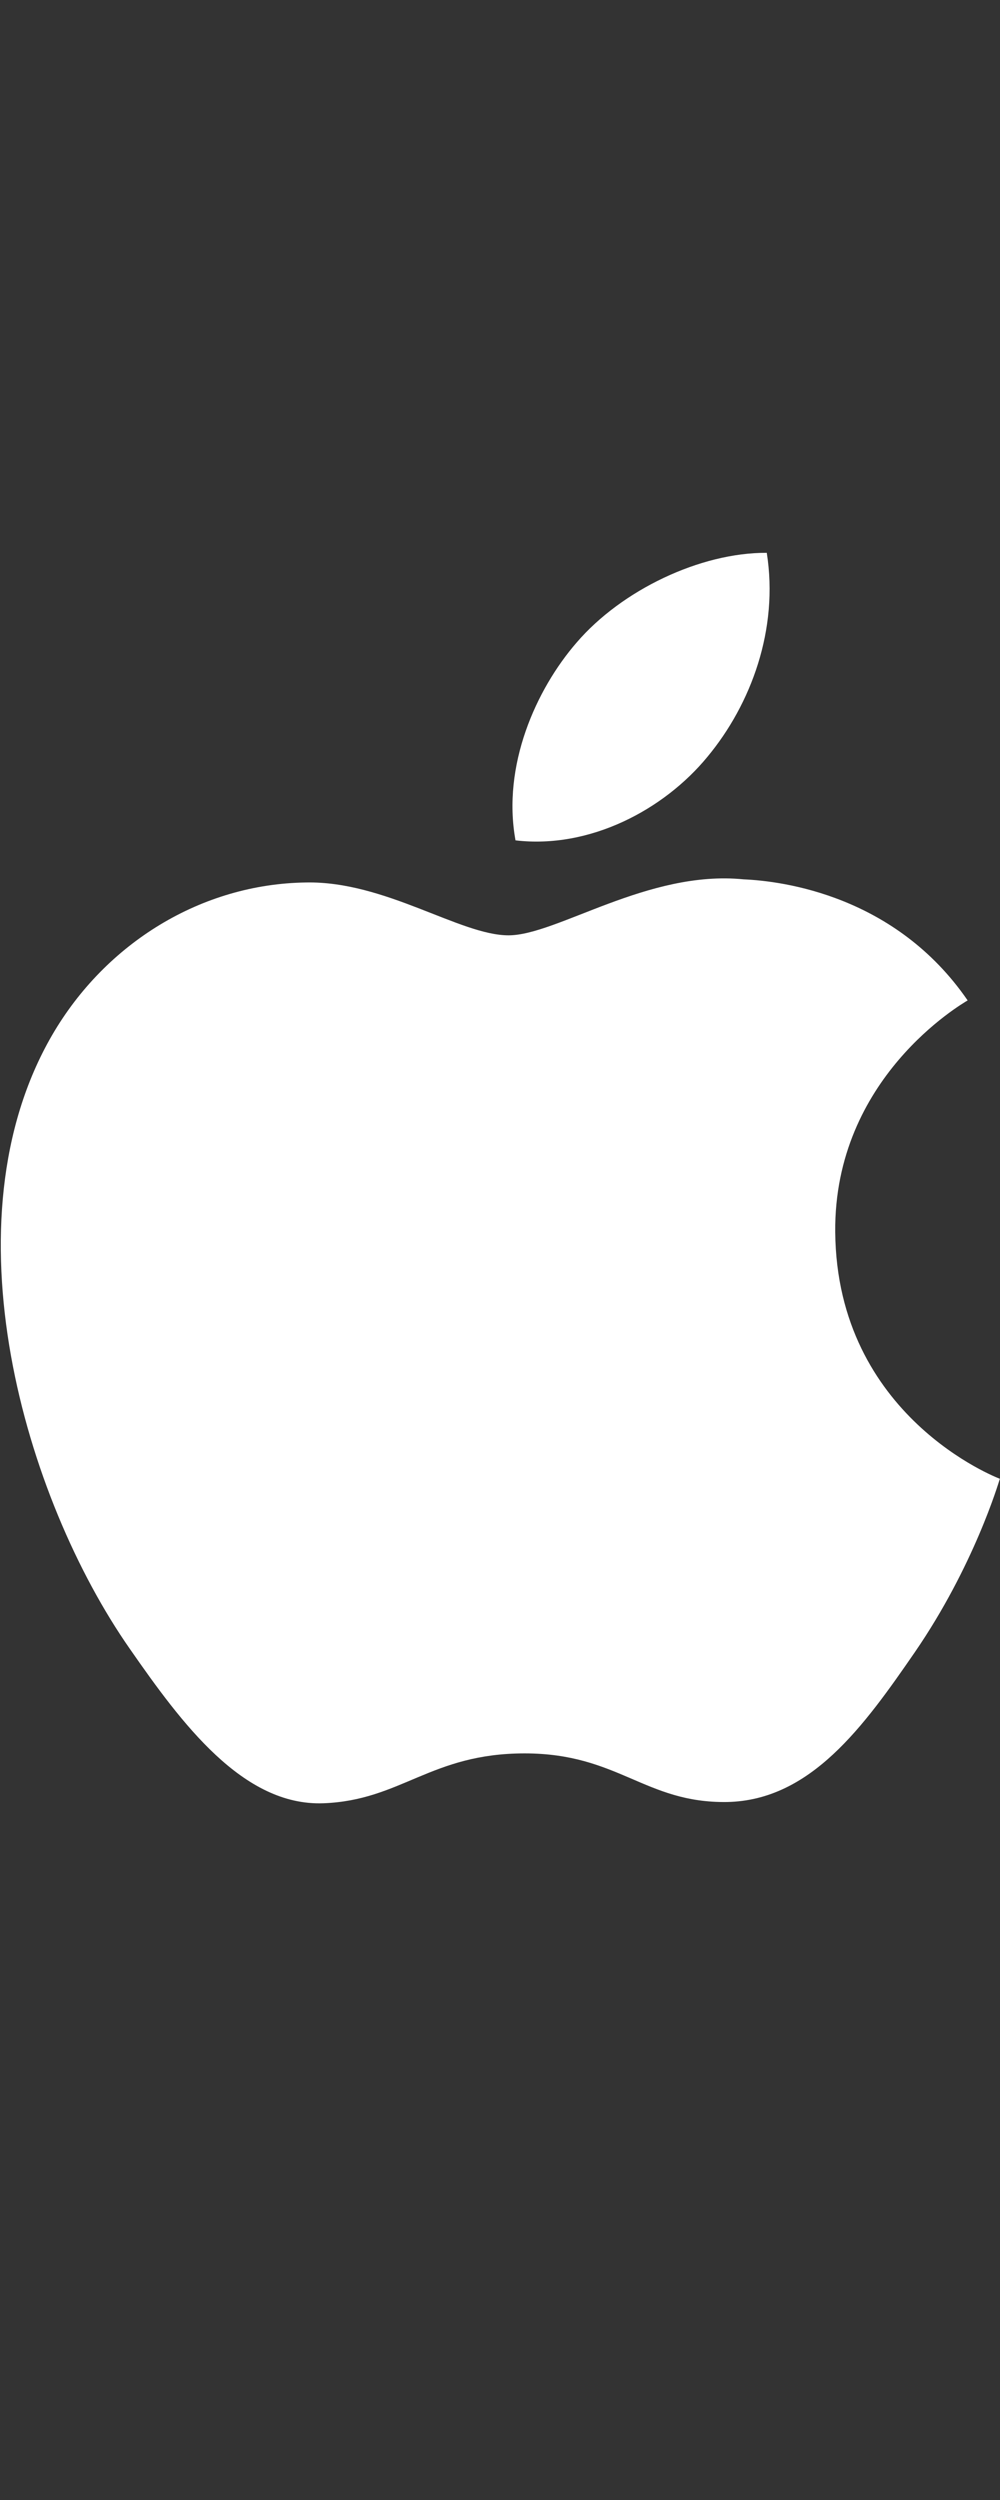<?xml version="1.0" encoding="UTF-8" standalone="no"?>
<!DOCTYPE svg PUBLIC "-//W3C//DTD SVG 1.1//EN" "http://www.w3.org/Graphics/SVG/1.1/DTD/svg11.dtd">
<svg width="100%" height="100%" viewBox="0 0 40 100" version="1.1" xmlns="http://www.w3.org/2000/svg" xmlns:xlink="http://www.w3.org/1999/xlink" xml:space="preserve" xmlns:serif="http://www.serif.com/" style="fill-rule:evenodd;clip-rule:evenodd;stroke-linejoin:round;stroke-miterlimit:2;">
    <rect x="0" y="0" width="40" height="100" fill="#333333" stroke="none"/>
    <g transform="matrix(0.294,0,0,0.292,33.409,57.758)">
        <path d="M0,-29.025C-0.193,-50.145 17.252,-60.285 18.016,-60.758C8.219,-75.109 -7.068,-77.108 -12.482,-77.344C-25.49,-78.654 -37.876,-69.674 -44.45,-69.674C-51.046,-69.674 -61.23,-77.129 -71.994,-76.914C-86.195,-76.721 -99.235,-68.664 -106.54,-56.01C-121.256,-30.465 -110.321,7.391 -95.948,28.102C-88.945,38.243 -80.598,49.629 -69.63,49.221C-59.039,48.813 -55.042,42.389 -42.259,42.389C-29.497,42.389 -25.888,49.221 -14.695,49.049C-3.33,48.813 3.889,38.672 10.828,28.532C18.863,16.758 22.205,5.371 22.398,4.77C22.15,4.684 0.215,-3.738 0,-29.025" style="fill:white;fill-rule:nonzero;"/>
    </g>
    <g transform="matrix(0.199,-0.224,-0.247,-0.216,28.977,27.673)">
        <path d="M-8.037,-3.714C1.114,-3.434 11.076,0.115 17.69,7.395C11.897,13.472 1.204,17.604 -8.037,17.459C-16.323,17.368 -26.972,14.306 -33.288,7.013C-27.636,-0.464 -17.182,-4.032 -8.037,-3.714" style="fill:white;fill-rule:nonzero;"/>
    </g>
</svg>
